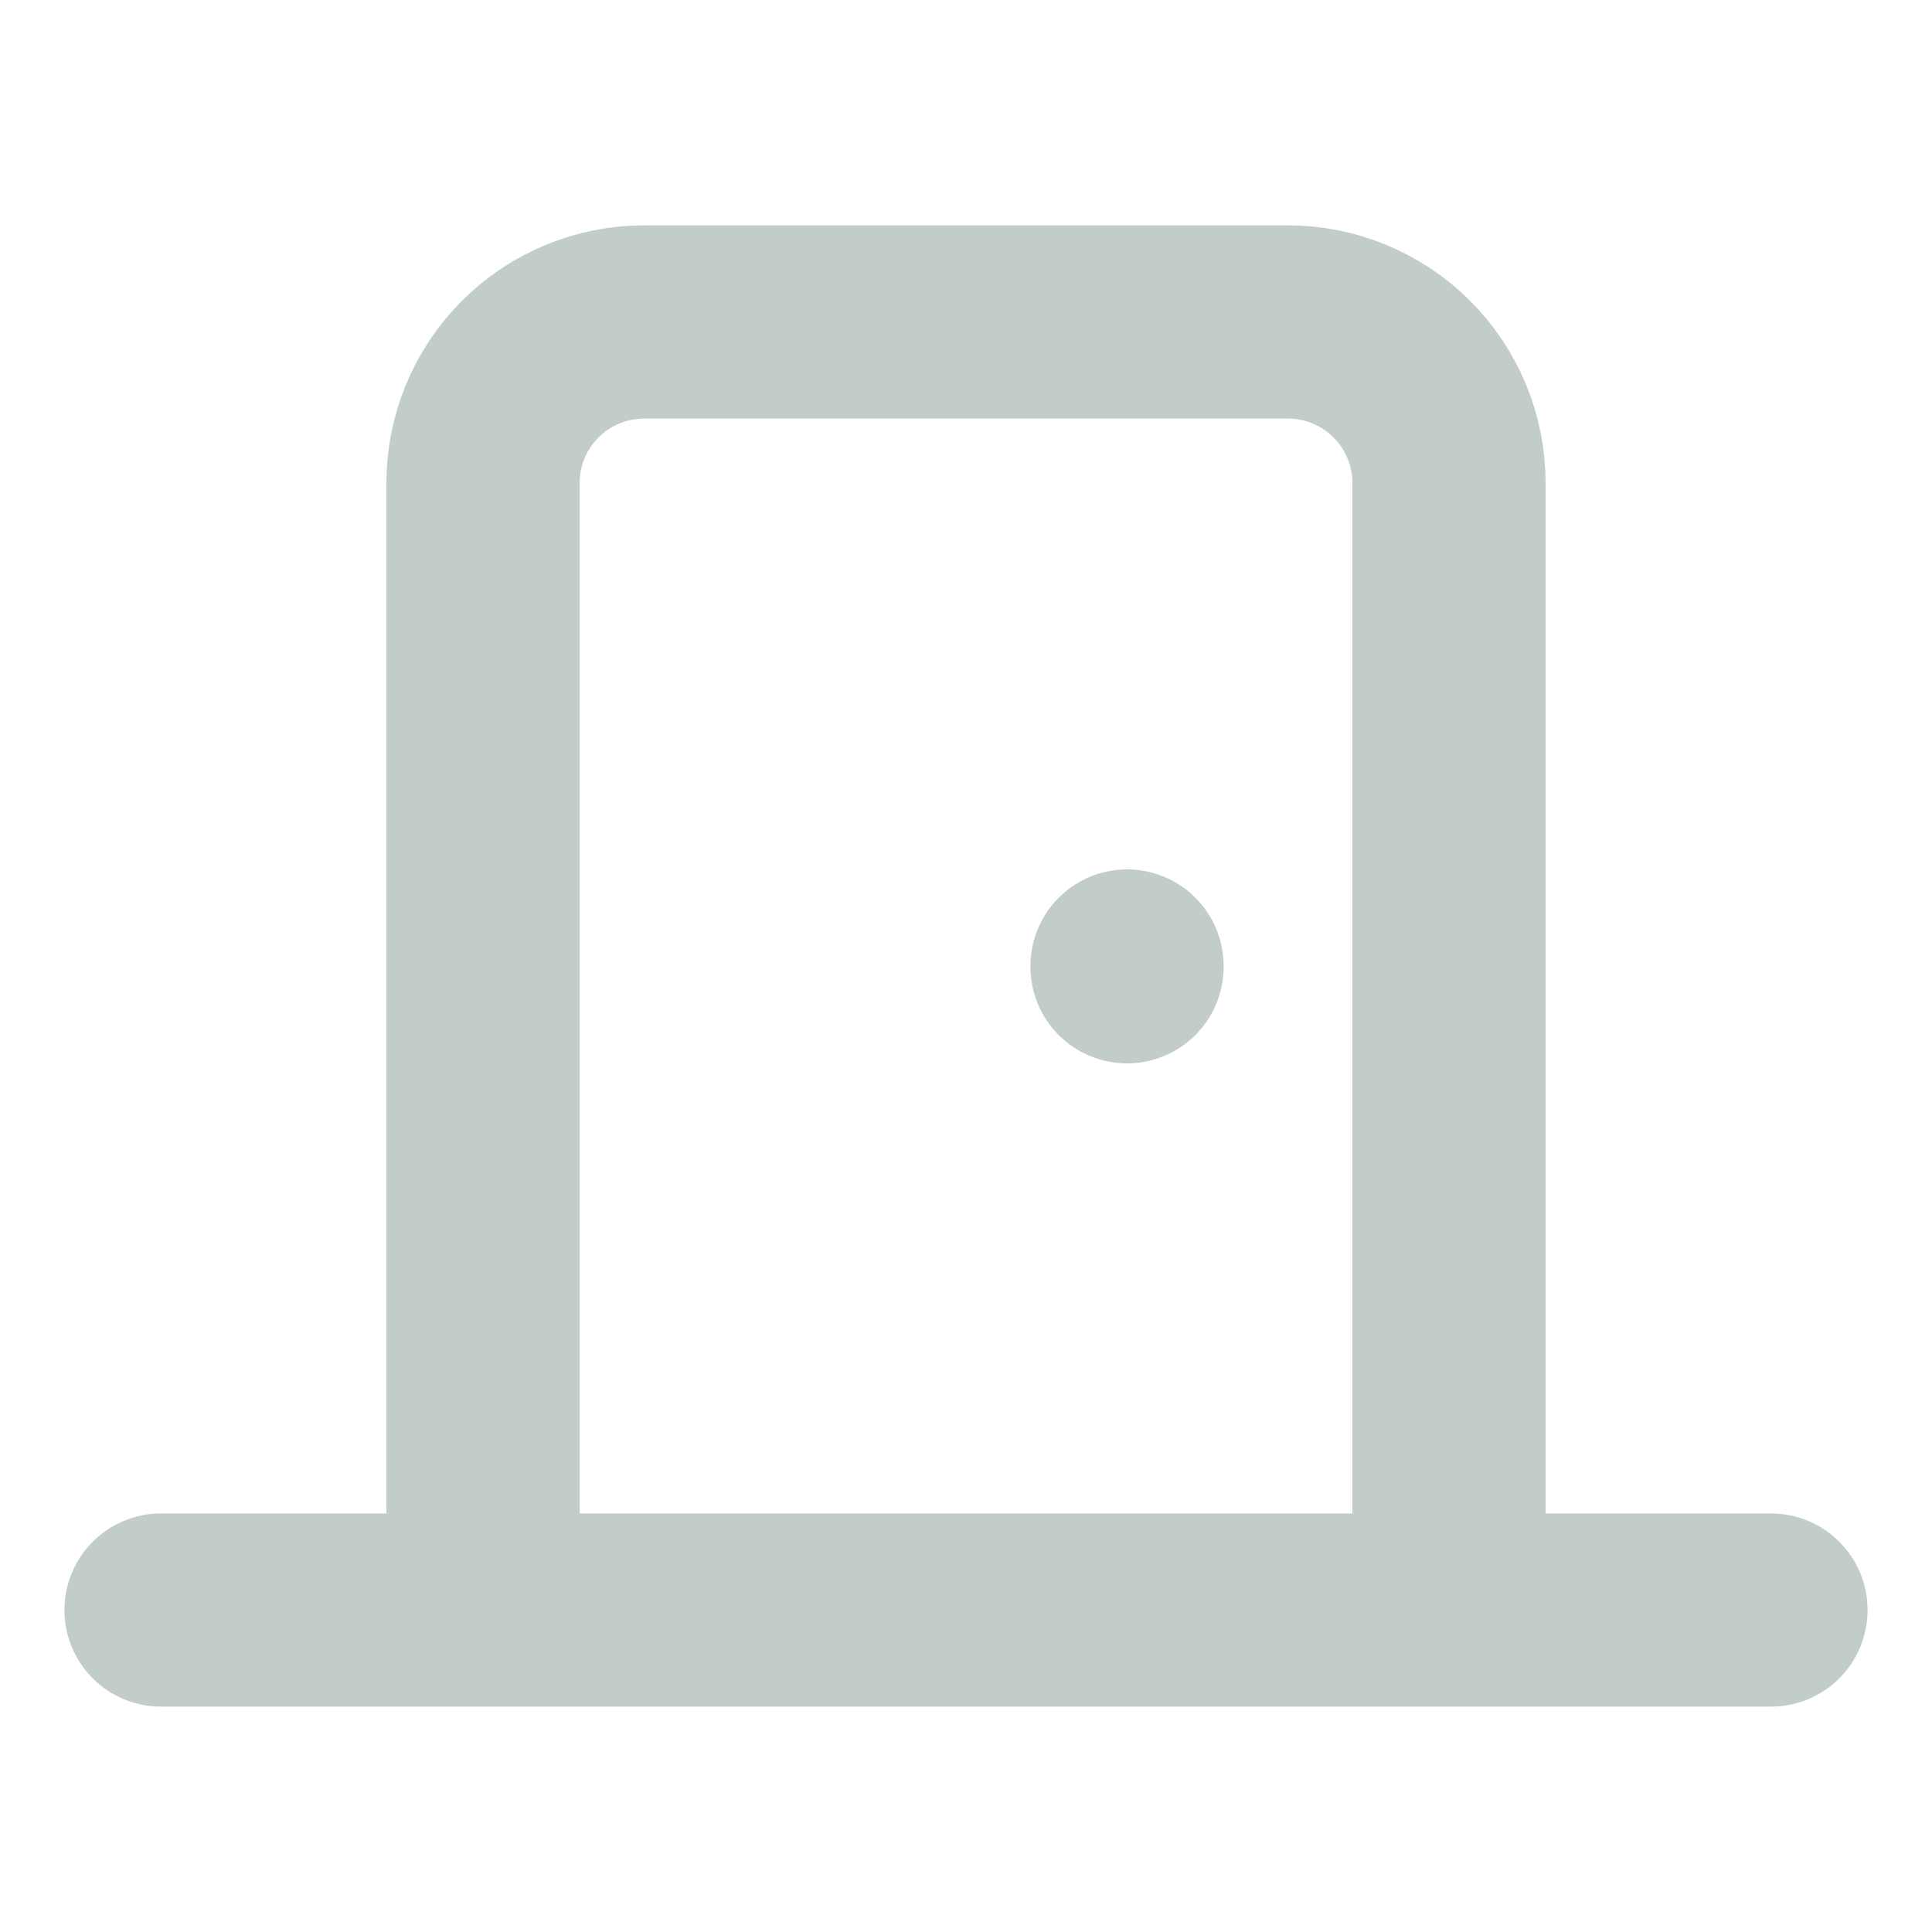 <svg width="20" height="20" viewBox="0 0 20 20" fill="none" xmlns="http://www.w3.org/2000/svg">
<g clip-path="url(#clip0_121_907)">
<path d="M15 16.667V5C15 4.558 14.824 4.134 14.512 3.822C14.199 3.509 13.775 3.333 13.333 3.333H6.667C6.225 3.333 5.801 3.509 5.488 3.822C5.176 4.134 5 4.558 5 5V16.667M1.667 16.667H18.333M11.667 10V10.008" stroke="#C2CDC8" stroke-width="2" stroke-linecap="round" stroke-linejoin="round"/>
</g>
<defs>
<clipPath id="clip0_121_907">
<rect width="20" height="20" fill="white"/>
</clipPath>
</defs>
</svg>
